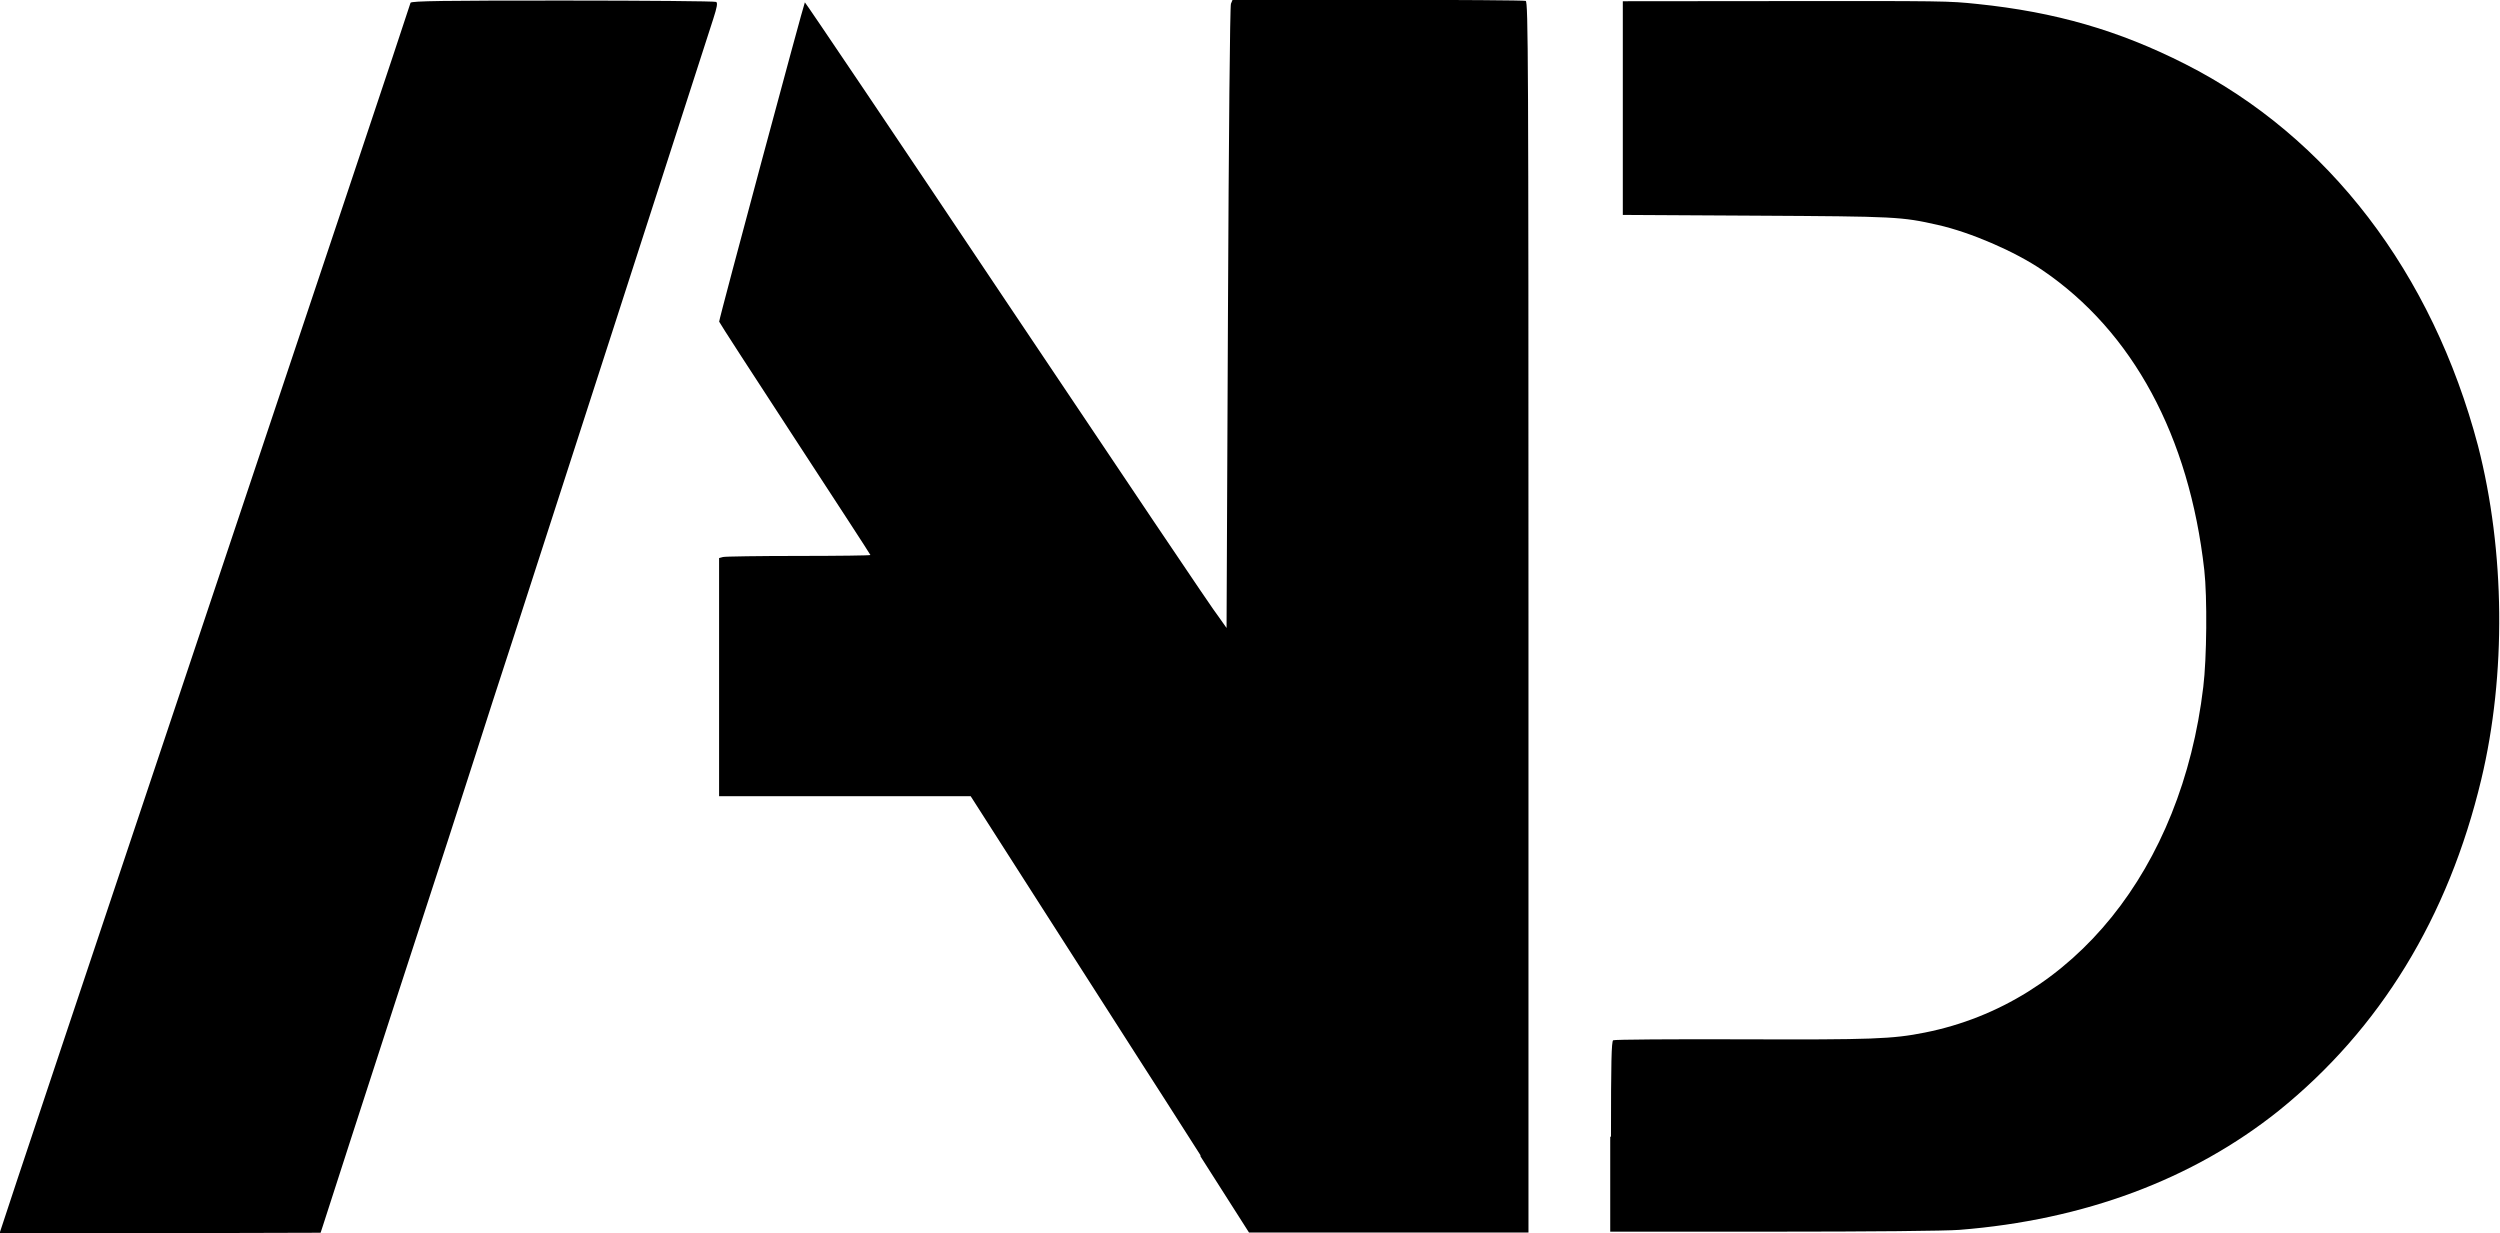 <svg xmlns:rdf="http://www.w3.org/1999/02/22-rdf-syntax-ns#" xmlns="http://www.w3.org/2000/svg" height="145mm" width="294mm" version="1.1" xmlns:cc="http://creativecommons.org/ns#" xmlns:dc="http://purl.org/dc/elements/1.1/" viewBox="0 0 1041.291 513.279">
<title>LogoAndRBR</title>
<g transform="translate(-6.13 -403)">
<path d="m6.13 916c0-1.02 171-511 171-512 0.611-0.736 13.6-0.922 63.6-0.913 34.5 0.006 63.2 0.263 63.7 0.57 0.662 0.421 0.363 2.17-1.21 7.06-7.77 24.2-75.2 233-83 257-5.32 16.3-12.7 39-16.3 50.4-3.65 11.4-8.59 26.7-11 34.1-4.49 13.9-5.72 17.6-21.6 66.3-5.19 15.9-14 43.2-19.6 60.5-5.59 17.3-10.6 32.8-11.1 34.4l-0.951 2.9-66.9 0.185c-36.8 0.102-66.9 0.099-66.9-0.01zm500-32c-11.1-17.4-21.9-34.3-24-37.5-2.06-3.2-6.16-9.6-9.09-14.2-2.94-4.63-18.2-28.5-34-53.1l-28.6-44.7h-52.4-52.4v-49.6-49.6l1.63-0.437c0.897-0.24 15.1-0.442 31.5-0.447 16.4-0.006 29.9-0.178 29.9-0.384s-14.2-22-31.5-48.5-31.5-48.4-31.5-48.7c0.009-1.41 35.4-133 35.7-133 0.226 0 38.4 56.6 84.8 126 46.4 69.2 85.8 128 87.6 130l3.24 4.59 0.575-129c0.343-77.2 0.848-130 1.25-131l0.678-1.63h60.5c33.3 0 61 0.198 61.6 0.44 1.04 0.4 1.15 23.7 1.15 257v256h-58.2-58.2l-20.2-31.7zm171-7.75c0-30.8 0.2-39.6 0.906-40.1 0.498-0.323 24.6-0.502 53.5-0.399 54.5 0.194 62.8-0.114 76.3-2.81 61.9-12.3 107-68 116-144 1.45-11.7 1.68-37.4 0.422-48.6-6.25-55.8-29.8-99.4-67.5-125-11.4-7.76-29.8-15.7-43.5-18.8-15.2-3.42-17.2-3.52-75.6-3.85l-55.6-0.314v-44.5-44.5l59.6-0.057c75.8-0.073 75.8-0.074 88.1 1.2 32.4 3.34 58.9 11 86.5 25 59.8 30.3 103 87.1 122 159 11.3 43.9 11.8 95.4 1.36 139-13.7 57.4-42.2 104-84.4 138-35.8 28.6-81 45.5-133 49.6-5.52 0.441-37.2 0.747-77.4 0.747h-68v-39.5z"/>
</g>
</svg>
